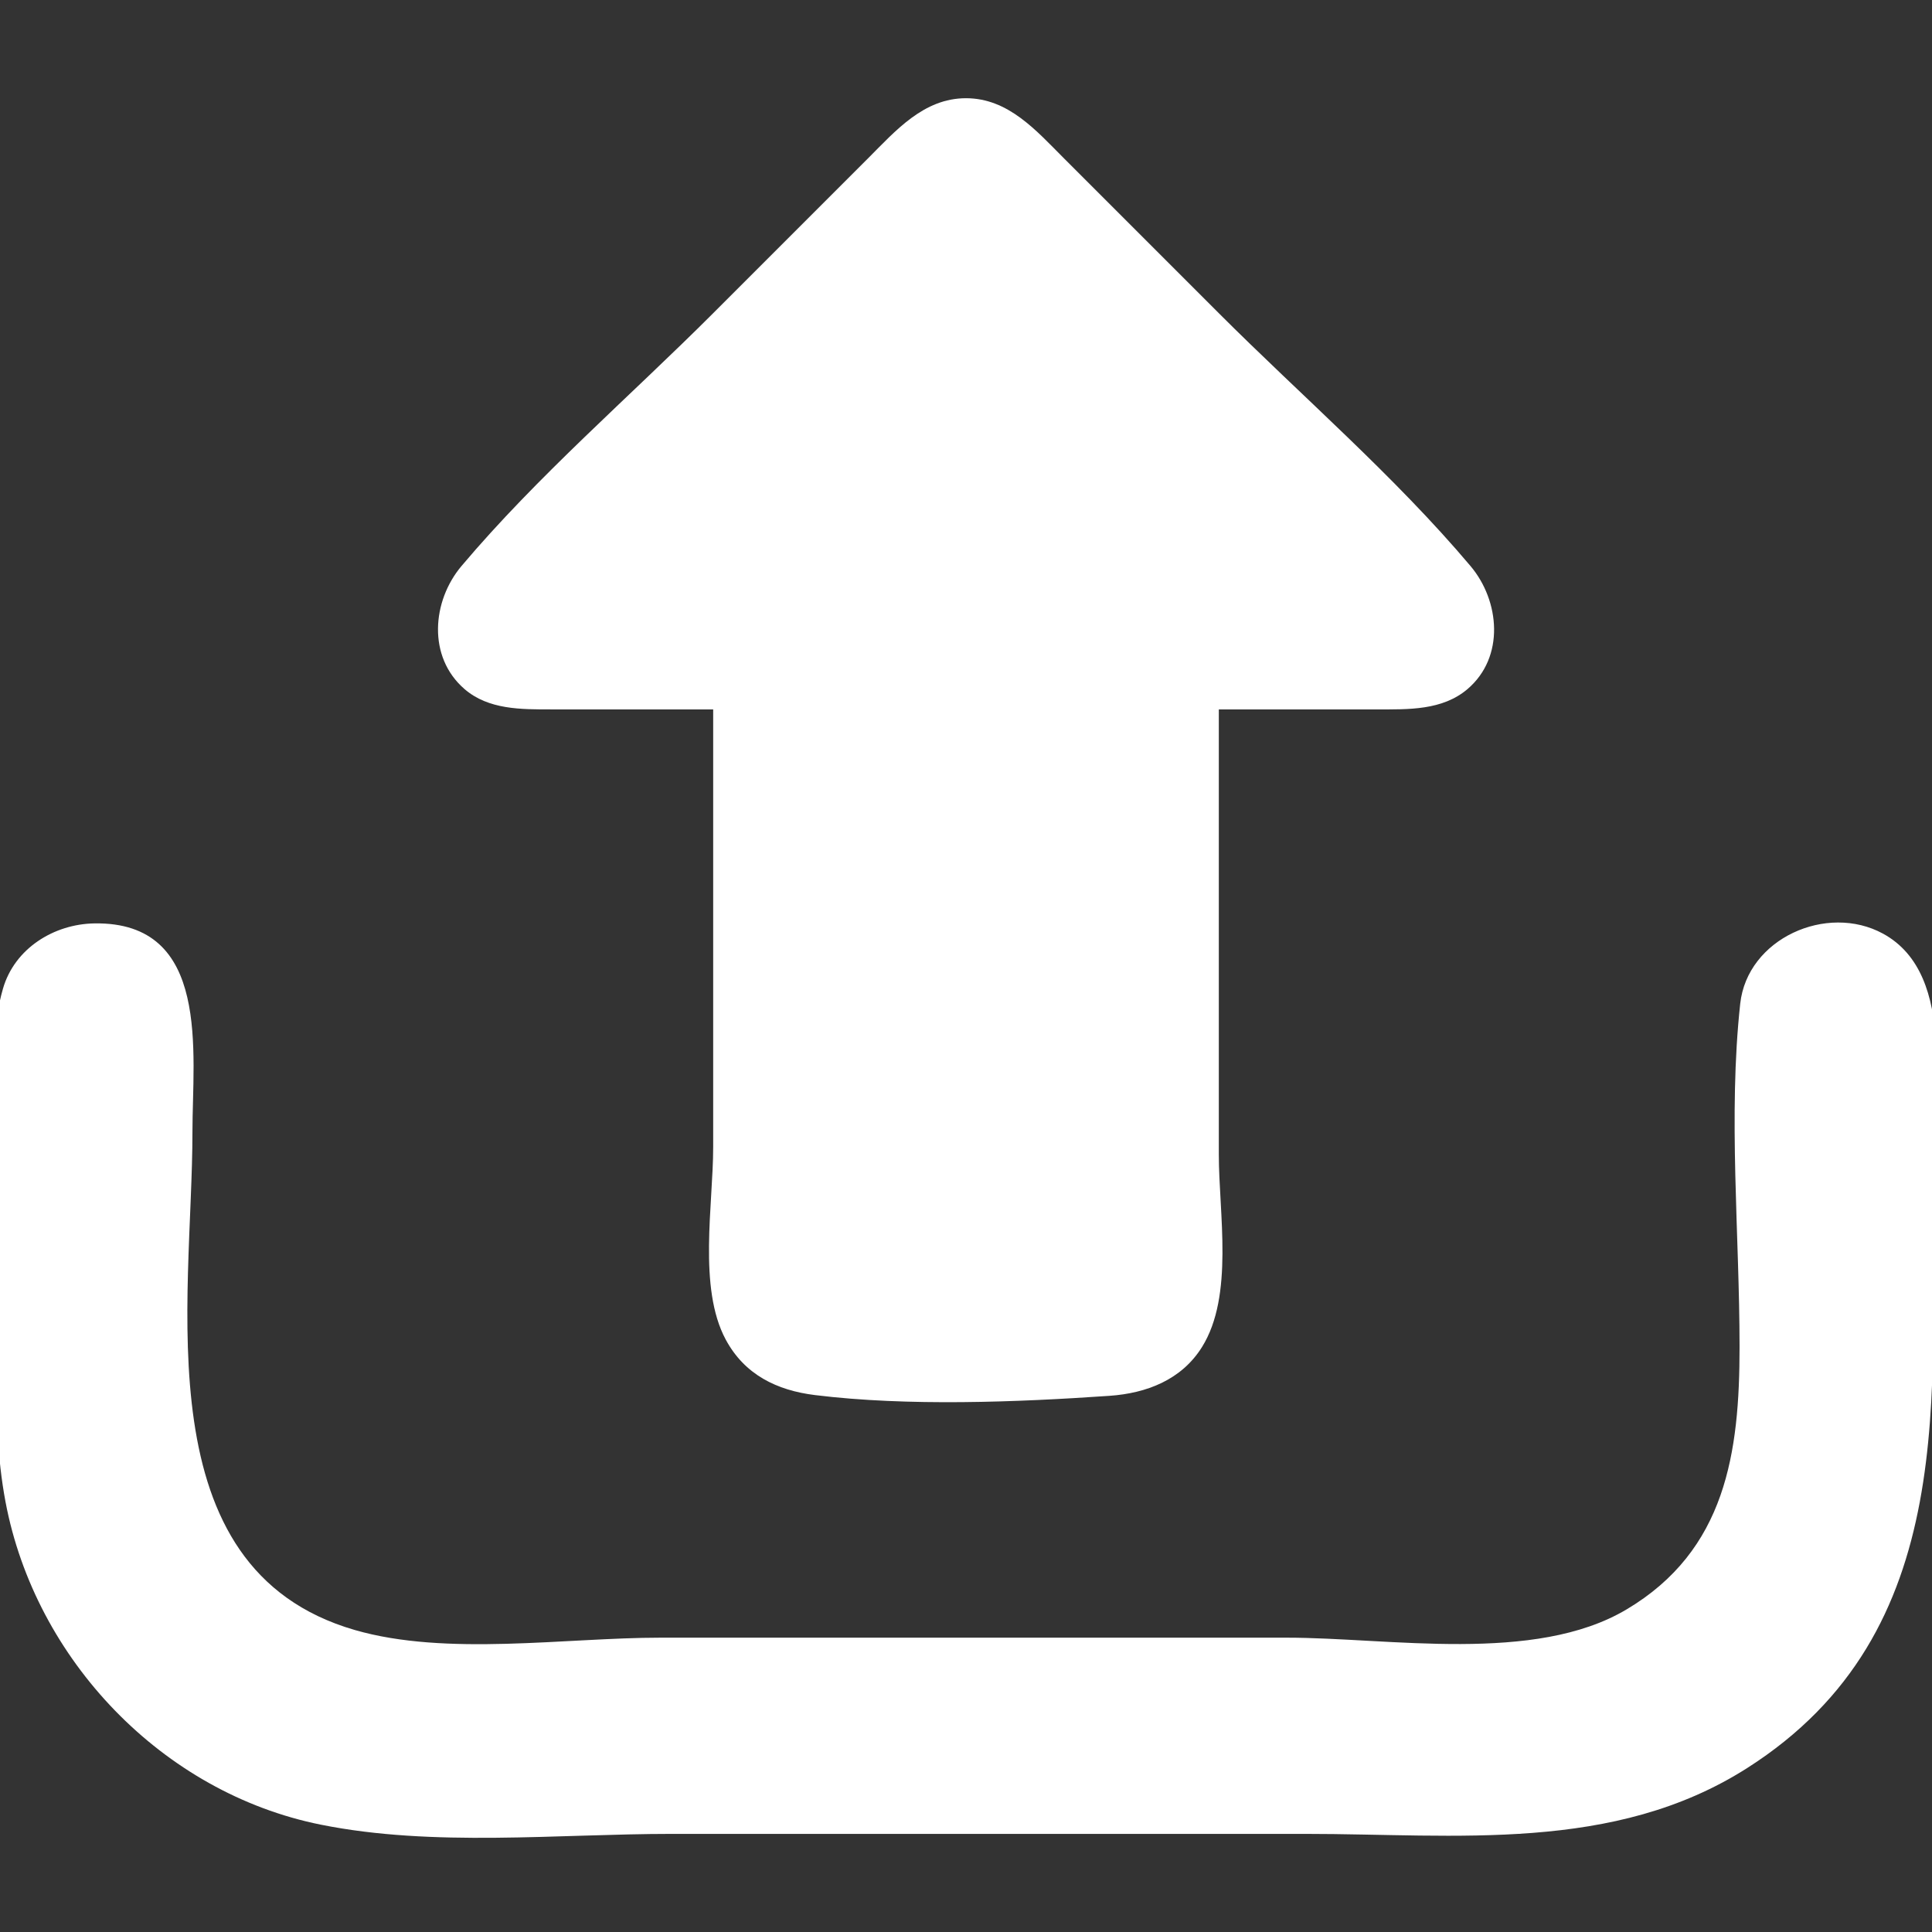 <svg xmlns="http://www.w3.org/2000/svg" width="512" height="512">
<rect width="100%" height="100%" fill="#333333" stroke="none"/>
<path style="fill:none; stroke:none;" d="M0 0L0 263L1 263C7.737 240.317 39.045 239.162 48.95 260C53.702 269.998 51 285.172 51 296L51 358C51 377.19 51.044 396.143 63.518 412C84.683 438.905 117.599 434 148 434L347 434C373.875 434 410.38 440.592 434 425.301C460.575 408.097 461 380.273 461 352L461 295C461 284.608 458.636 270.779 462.613 261C471.562 238.998 504.196 240.093 511 263L512 263L512 0L0 0z"/>
<path style="fill:#ffffff; stroke:none;" d="M189 188L189 304C189 319.239 184.943 341.267 192.324 355C197.323 364.301 205.876 368.47 216 369.714C240.534 372.728 269.329 371.609 294 369.91C303.831 369.233 313.106 365.679 318.532 356.996C327.063 343.344 323 321.527 323 306L323 188L365 188C373.222 188 382.237 188.295 388.907 182.61C398.83 174.15 397.496 159.246 389.696 150C369.591 126.169 345.051 105.051 323 83L282 42C274.652 34.652 267.241 26.029 256 26.029C244.759 26.029 237.348 34.652 230 42L189 83C166.949 105.051 142.409 126.169 122.304 150C114.493 159.259 113.236 174.081 123.104 182.61C129.449 188.094 138.119 188 146 188L189 188M25 244.711C14.319 244.888 3.879 251.311 0.789 262C-4.503 280.309 0 305.937 0 325C0 348.707 -2.943 374.654 1.46 398C9.345 439.809 43.024 475.106 85 483.551C114.823 489.551 147.661 486 178 486L346 486C386.026 486 427.617 491.092 463 468.564C519.683 432.474 512 369.203 512 311C512 291.846 519.139 258.37 499 247.417C484.115 239.323 463.057 248.727 461.174 266C457.946 295.598 461 327.212 461 357C461 384.883 457.443 410.868 431 426.546C406.648 440.985 368.273 434 341 434L175 434C149.779 434 118.335 439.013 94 431.961C37.8 415.674 51 344.643 51 300C51 279.03 56.014 244.196 25 244.711z"/>
</svg>